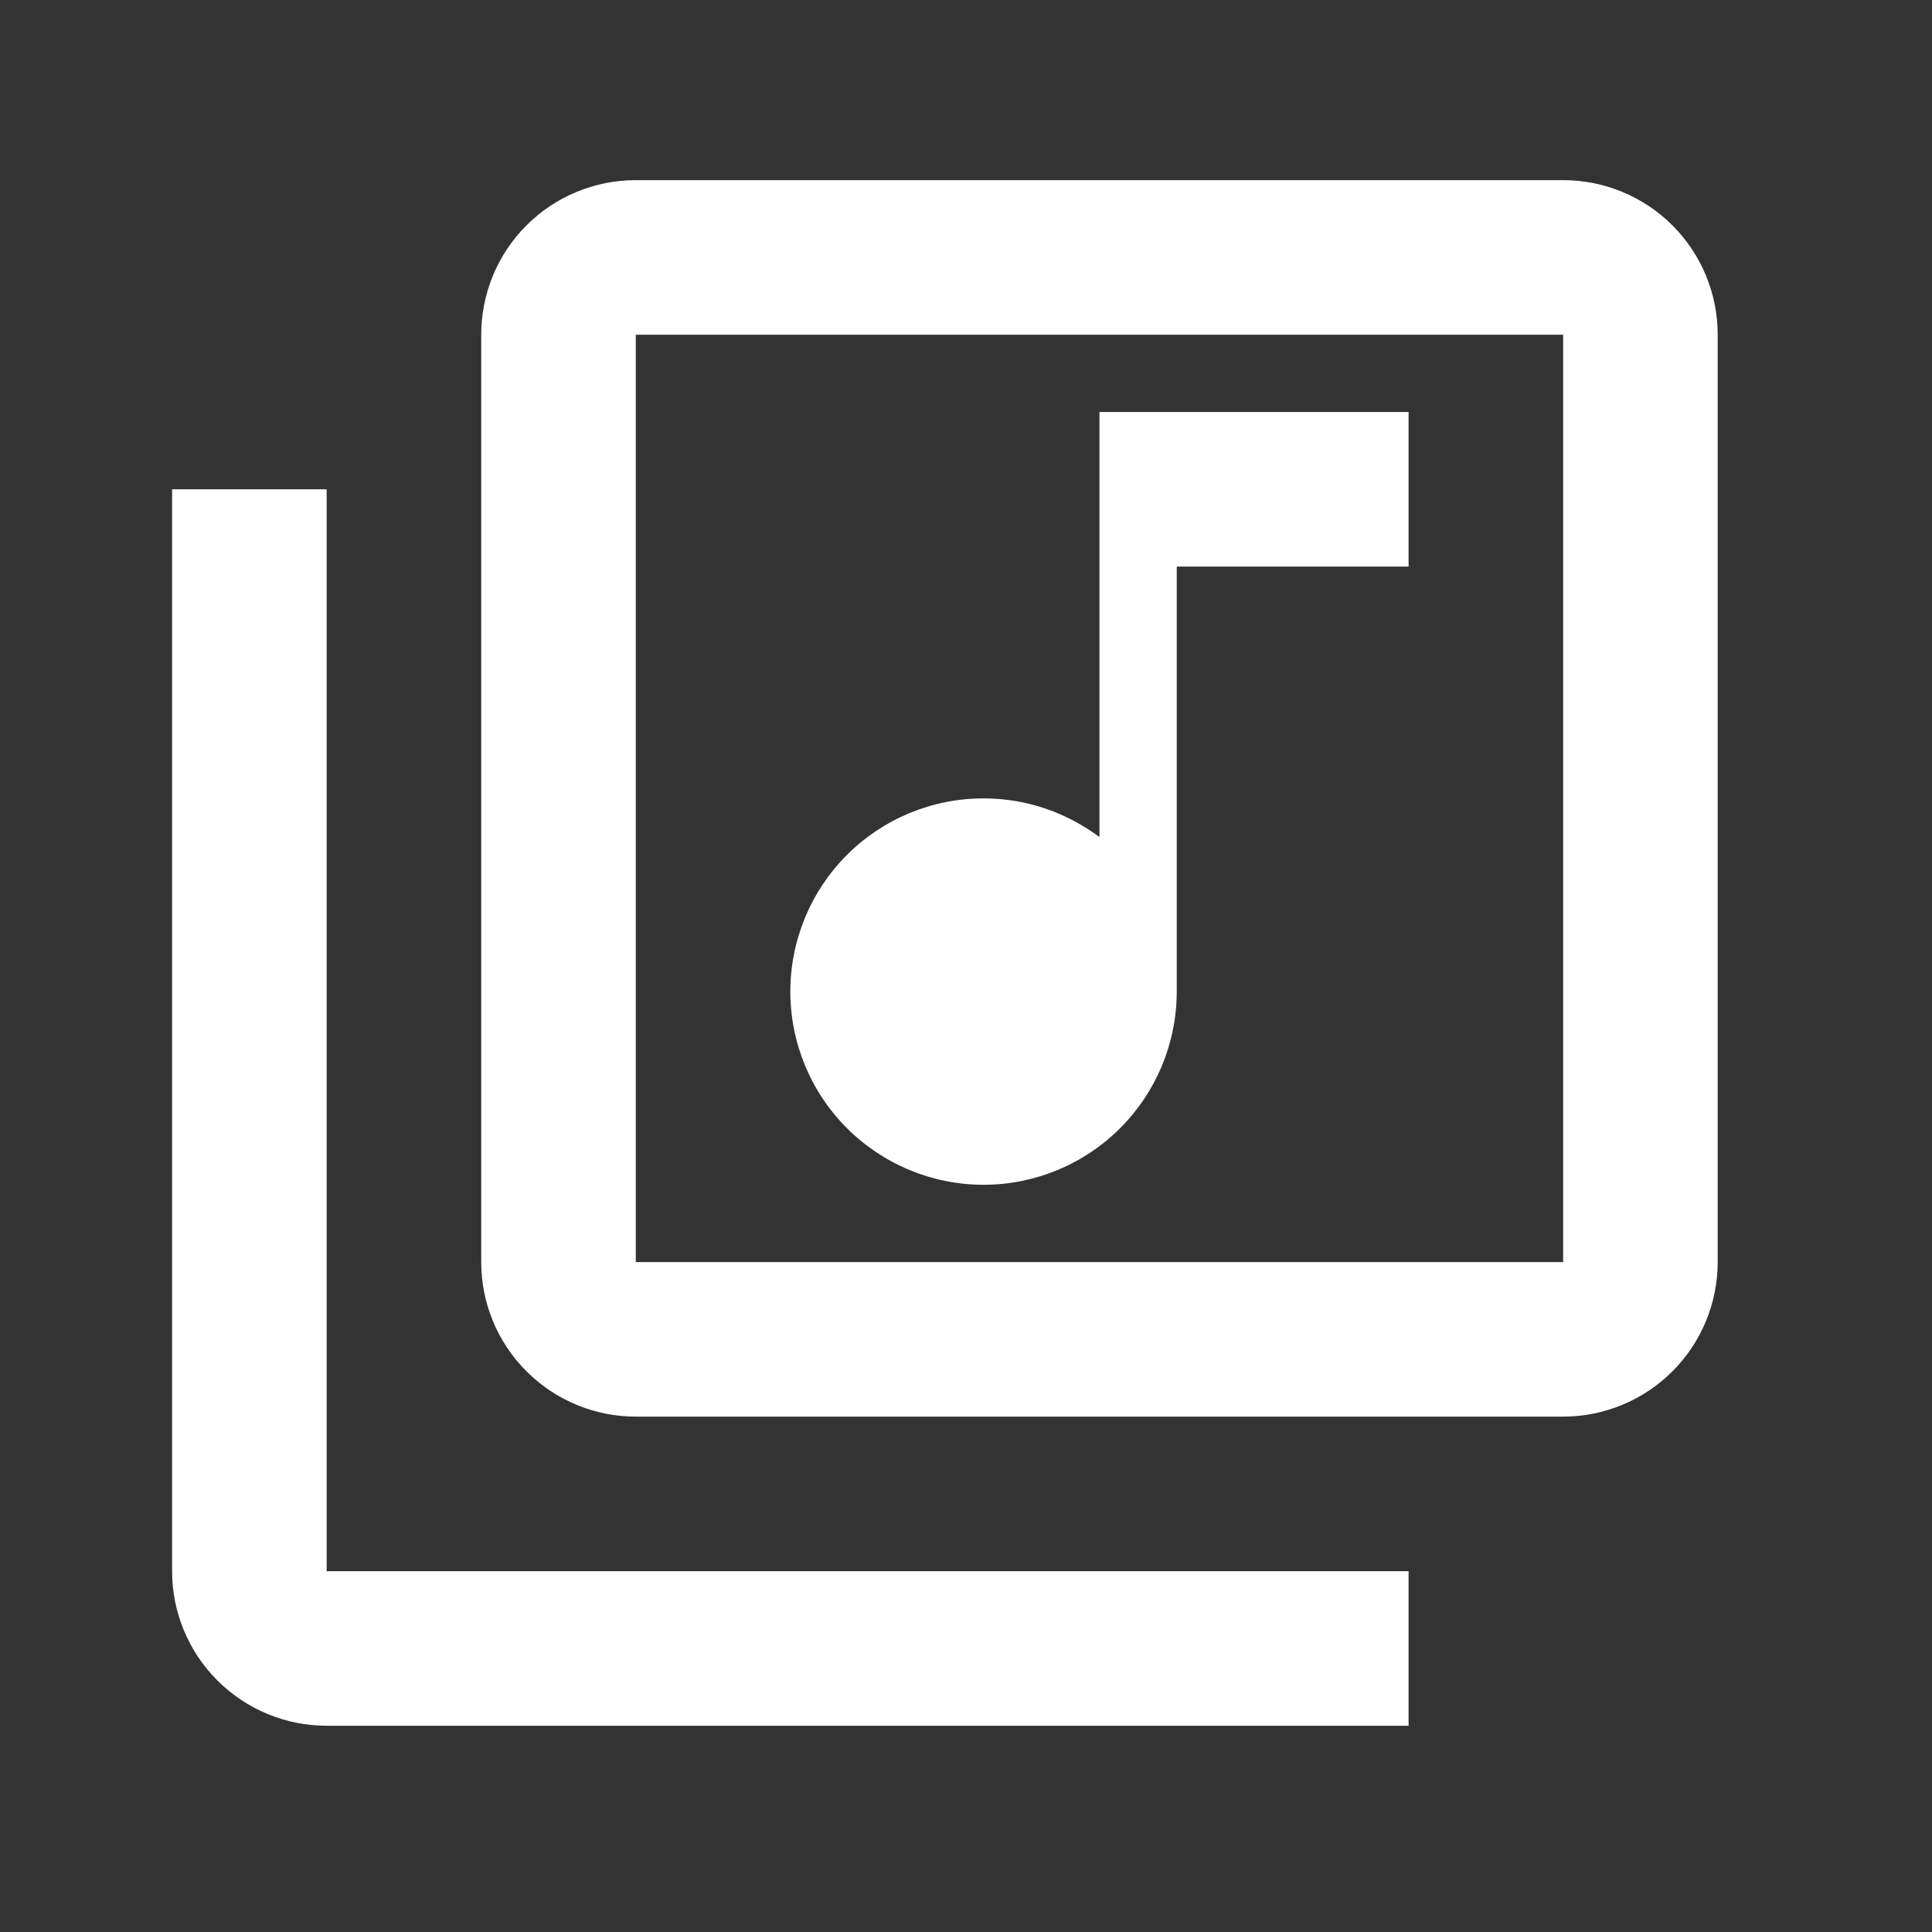 <svg width="25" height="25" viewBox="0 0 25 25" fill="none" xmlns="http://www.w3.org/2000/svg">
<rect x="0" y="0" width="25" height="25" fill="#333333" stroke="none"/>
<path d="M20.227 2.331H8.227C7.696 2.331 7.188 2.541 6.813 2.916C6.437 3.291 6.227 3.8 6.227 4.331V16.331C6.227 16.861 6.437 17.37 6.813 17.745C7.188 18.12 7.696 18.331 8.227 18.331H20.227C20.757 18.331 21.266 18.12 21.641 17.745C22.016 17.37 22.227 16.861 22.227 16.331V4.331C22.227 3.8 22.016 3.291 21.641 2.916C21.266 2.541 20.757 2.331 20.227 2.331ZM20.227 16.331H8.227V4.331H20.227M12.727 15.331C13.39 15.331 14.026 15.067 14.495 14.598C14.963 14.13 15.227 13.494 15.227 12.831V7.331H18.227V5.331H14.227V10.831C13.807 10.521 13.297 10.331 12.727 10.331C12.064 10.331 11.428 10.594 10.959 11.063C10.49 11.532 10.227 12.168 10.227 12.831C10.227 13.494 10.49 14.13 10.959 14.598C11.428 15.067 12.064 15.331 12.727 15.331ZM4.227 6.331H2.227V20.331C2.227 20.861 2.437 21.37 2.813 21.745C3.188 22.12 3.696 22.331 4.227 22.331H18.227V20.331H4.227" fill="white"/>
</svg>
